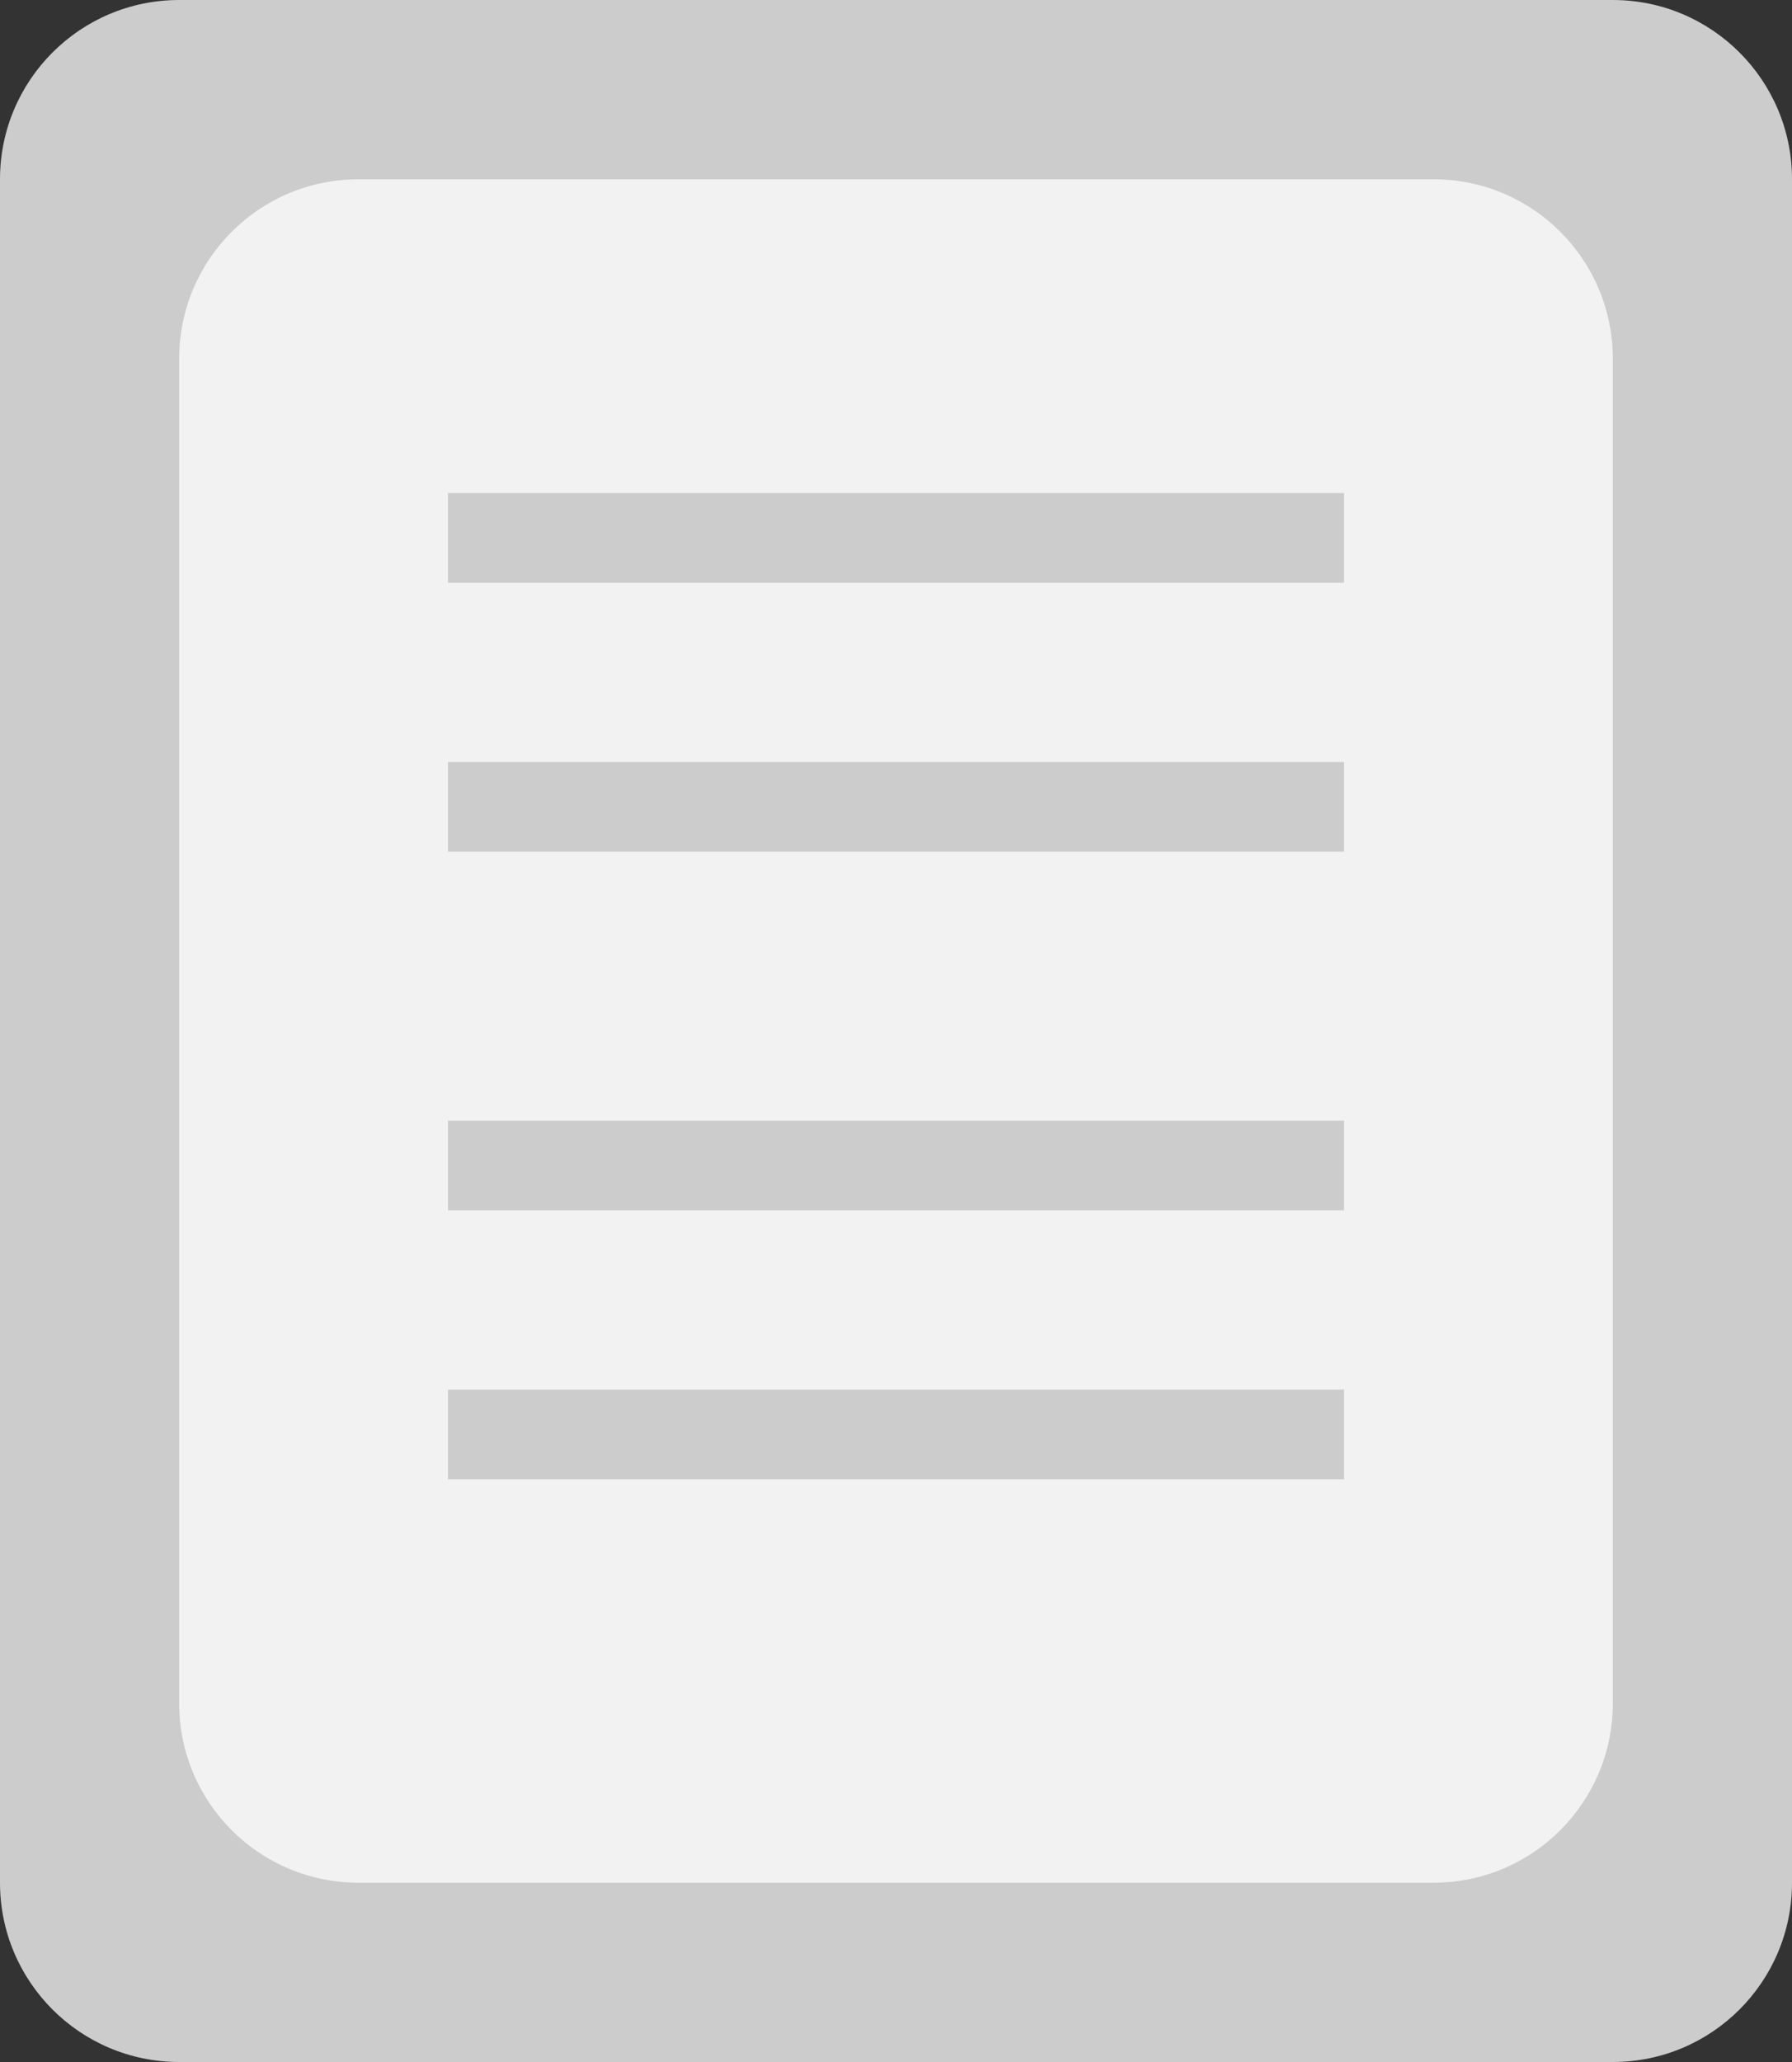 <svg width="20" height="23" viewBox="0 0 20 23" fill="none" xmlns="http://www.w3.org/2000/svg">
<rect x="0" y="0" width="20" height="23" fill="#333333" stroke="none"/>
<path d="M0 2C0 0.895 0.895 0 2 0H18C19.105 0 20 0.895 20 2V21C20 22.105 19.105 23 18 23H2C0.895 23 0 22.105 0 21V2Z" fill="#CCCCCC"/>
<path d="M2 4C2 2.895 2.895 2 4 2H16C17.105 2 18 2.895 18 4V19C18 20.105 17.105 21 16 21H4C2.895 21 2 20.105 2 19V4Z" fill="#F2F2F2"/>
<path d="M5 6L15 6" stroke="#CCCCCC"/>
<path d="M5 9L15 9" stroke="#CCCCCC"/>
<path d="M5 13L15 13" stroke="#CCCCCC"/>
<path d="M5 16L15 16" stroke="#CCCCCC"/>
</svg>
